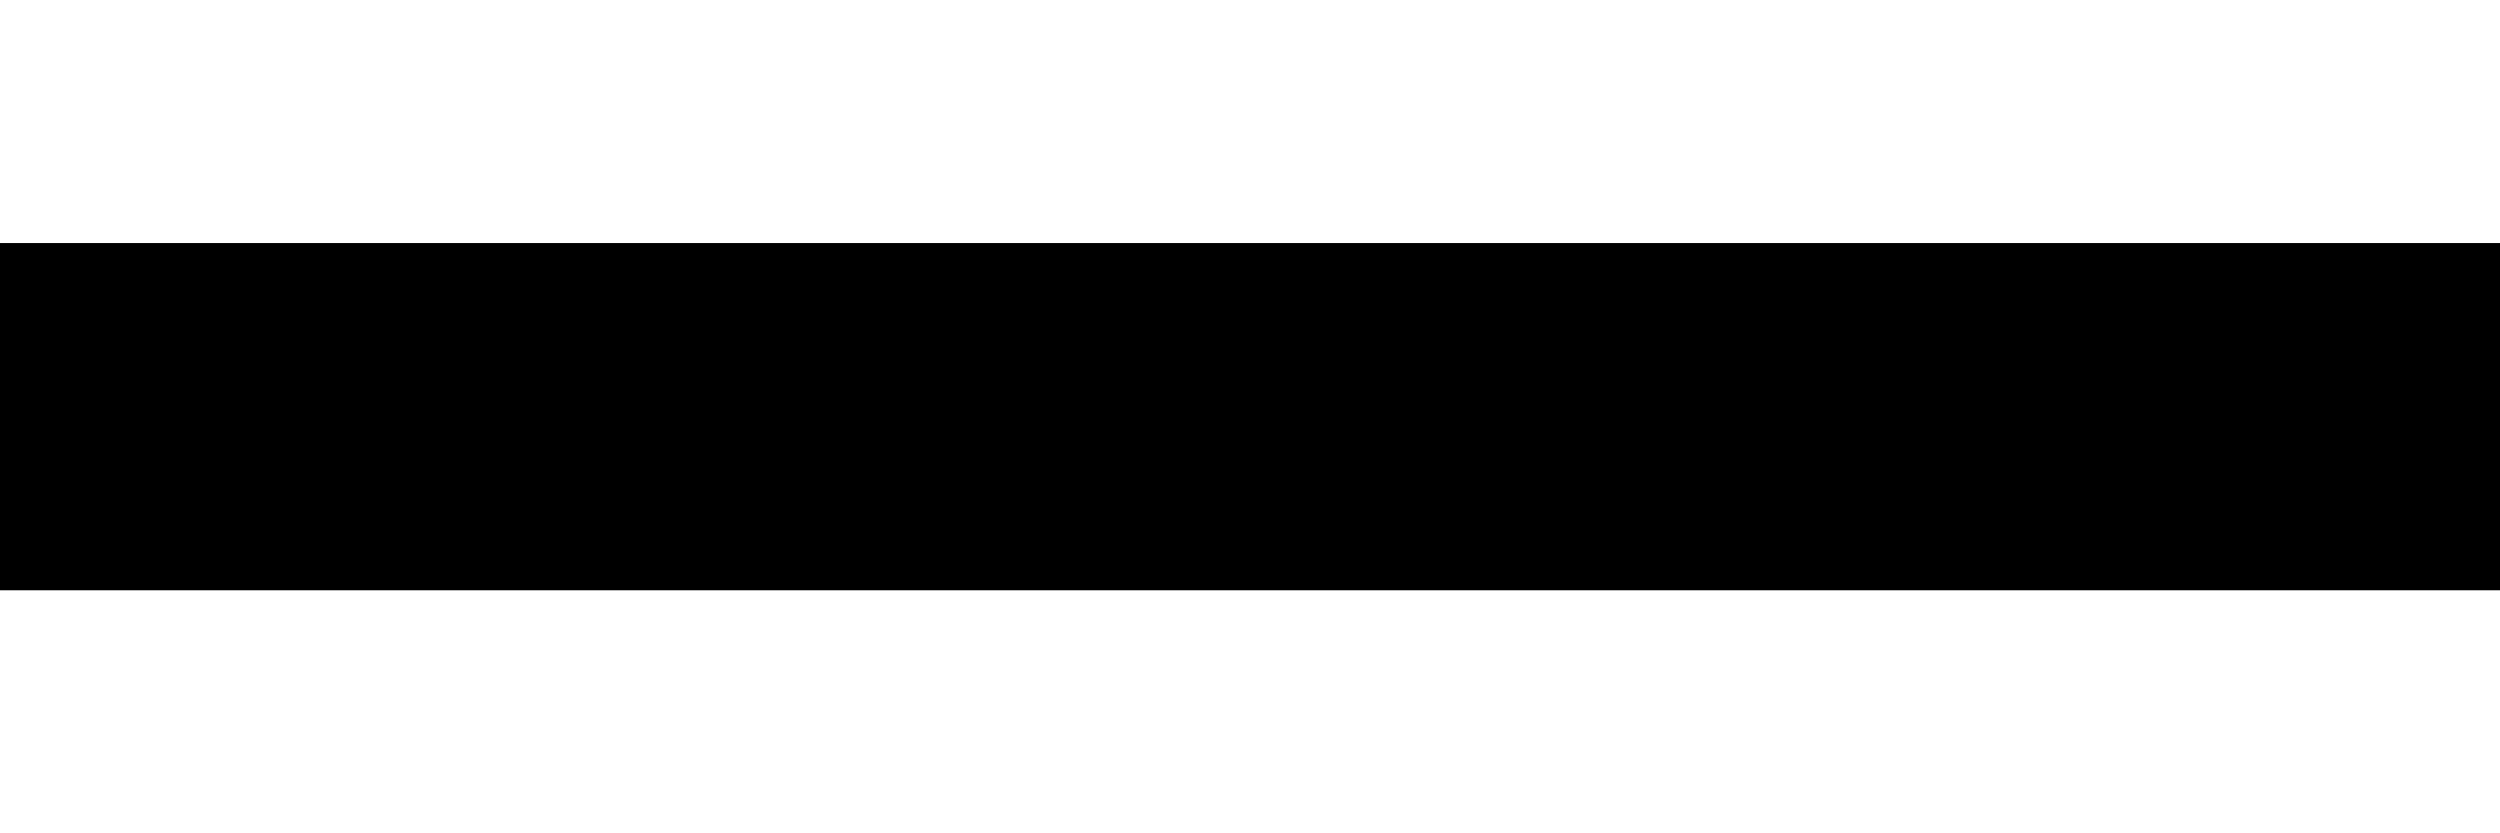 <svg width="9" height="3" viewBox="0 0 9 3" fill="none" xmlns="http://www.w3.org/2000/svg">
<path fill-rule="evenodd" clip-rule="evenodd" d="M0 2.125V0.875H9V2.125H0Z" fill="currentColor"/>
</svg>
